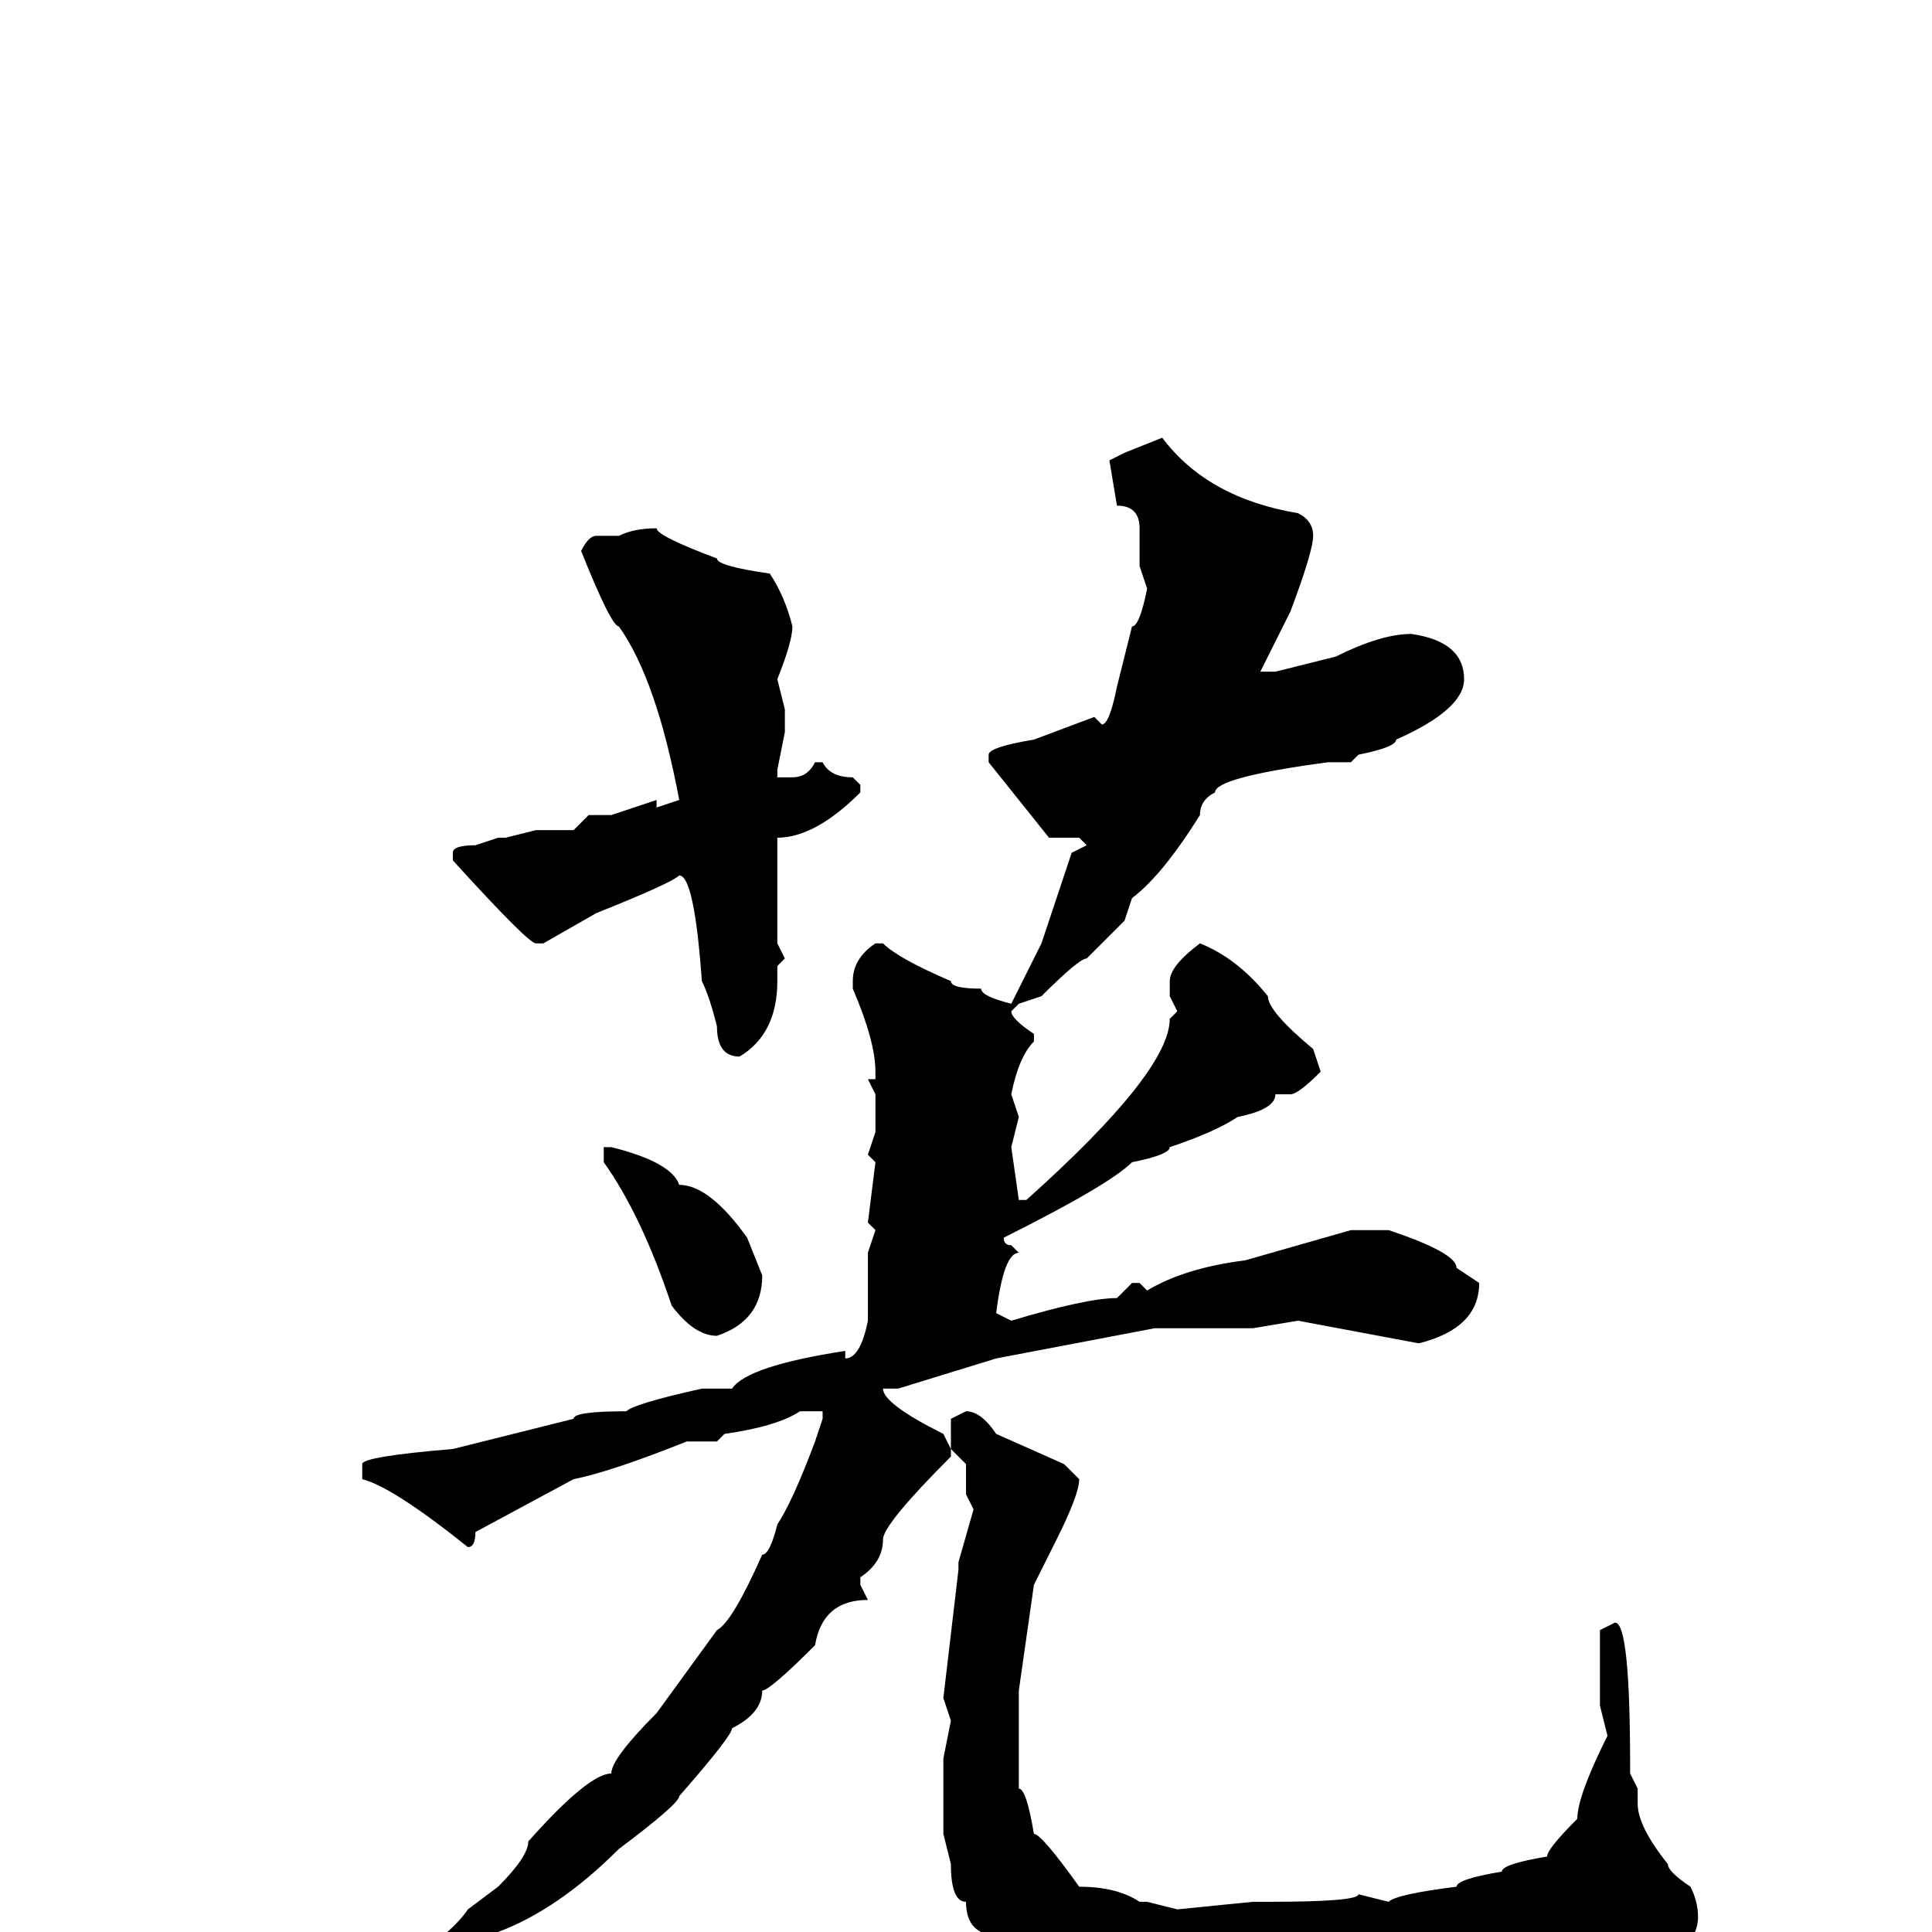 <svg xmlns="http://www.w3.org/2000/svg" viewBox="0 -256 256 256">
	<path fill="#000000" d="M154 -198Q160 -190 172 -188Q174 -187 174 -185Q174 -183 171 -175L167 -167H169L177 -169Q183 -172 187 -172Q194 -171 194 -166Q194 -162 185 -158Q185 -157 180 -156L179 -155H176Q161 -153 161 -151Q159 -150 159 -148Q154 -140 150 -137L149 -134L144 -129Q143 -129 138 -124L135 -123L134 -122Q134 -121 137 -119V-118Q135 -116 134 -111L135 -108L134 -104L135 -97H136Q155 -114 155 -121L156 -122L155 -124V-126Q155 -128 159 -131Q164 -129 168 -124Q168 -122 174 -117L175 -114Q172 -111 171 -111H169Q169 -109 164 -108Q161 -106 155 -104Q155 -103 150 -102Q147 -99 133 -92Q133 -91 134 -91L135 -90Q133 -90 132 -82L134 -81Q144 -84 148 -84L150 -86H151L152 -85Q157 -88 165 -89L179 -93H184Q193 -90 193 -88L196 -86Q196 -80 188 -78L172 -81L166 -80H164H159H153L132 -76L119 -72H117Q117 -70 125 -66L126 -64V-63Q117 -54 117 -52Q117 -49 114 -47V-46L115 -44Q109 -44 108 -38Q102 -32 101 -32Q101 -29 97 -27Q97 -26 90 -18Q90 -17 82 -11Q74 -3 66 0Q59 7 47 14Q42 18 40 18Q40 19 31 22Q31 20 39 17Q39 16 43 14Q49 10 49 8Q51 8 54 4Q60 0 62 -3L66 -6Q70 -10 70 -12Q78 -21 81 -21Q81 -23 87 -29L95 -40Q97 -41 101 -50Q102 -50 103 -54Q105 -57 108 -65L109 -68V-69H106Q103 -67 96 -66L95 -65H91Q81 -61 76 -60L63 -53Q63 -51 62 -51Q52 -59 48 -60V-62Q48 -63 60 -64L76 -68Q76 -69 83 -69Q84 -70 93 -72H97Q99 -75 112 -77V-76Q114 -76 115 -81V-90L116 -93L115 -94L116 -102L115 -103L116 -106V-111L115 -113H116V-114Q116 -118 113 -125V-126Q113 -129 116 -131H117Q119 -129 126 -126Q126 -125 130 -125Q130 -124 134 -123L138 -131L142 -143L144 -144L143 -145H139L131 -155V-156Q131 -157 137 -158L145 -161L146 -160Q147 -160 148 -165L150 -173Q151 -173 152 -178L151 -181V-185V-186Q151 -189 148 -189L147 -195L149 -196ZM87 -186Q87 -185 95 -182Q95 -181 102 -180Q104 -177 105 -173Q105 -171 103 -166L104 -162V-159L103 -154V-153H105Q107 -153 108 -155H109Q110 -153 113 -153L114 -152V-151Q108 -145 103 -145V-144V-142V-141V-138V-135V-132V-131L104 -129L103 -128V-126Q103 -119 98 -116Q95 -116 95 -120Q94 -124 93 -126Q92 -140 90 -140Q89 -139 79 -135L72 -131H71Q70 -131 60 -142V-143Q60 -144 63 -144L66 -145H67L71 -146H76L78 -148H81L87 -150V-149L90 -150Q87 -166 82 -173Q81 -173 77 -183Q78 -185 79 -185H81H82Q84 -186 87 -186ZM81 -104Q89 -102 90 -99Q94 -99 99 -92L101 -87Q101 -81 95 -79Q92 -79 89 -83Q85 -95 80 -102V-104ZM128 -69Q130 -69 132 -66L141 -62L143 -60Q143 -58 140 -52L137 -46L135 -32V-30V-27V-19Q136 -19 137 -13Q138 -13 143 -6Q148 -6 151 -4H152L156 -3L166 -4H168Q180 -4 180 -5L184 -4Q185 -5 193 -6Q193 -7 199 -8Q199 -9 205 -10Q205 -11 209 -15Q209 -18 213 -26L212 -30V-40L214 -41Q216 -41 216 -22V-21L217 -19V-17Q217 -14 221 -9Q221 -8 224 -6Q225 -4 225 -2Q225 2 219 5Q217 9 211 9L197 14L196 13L185 16H182H180H178H175H166H164L161 14H160L157 13H154Q153 12 151 12L146 13Q143 12 143 10H141Q130 6 130 1V0Q128 -1 128 -4Q126 -4 126 -9L125 -13V-21V-23L126 -28L125 -31L127 -48V-49L129 -56L128 -58V-62L126 -64V-68Z"/>
</svg>